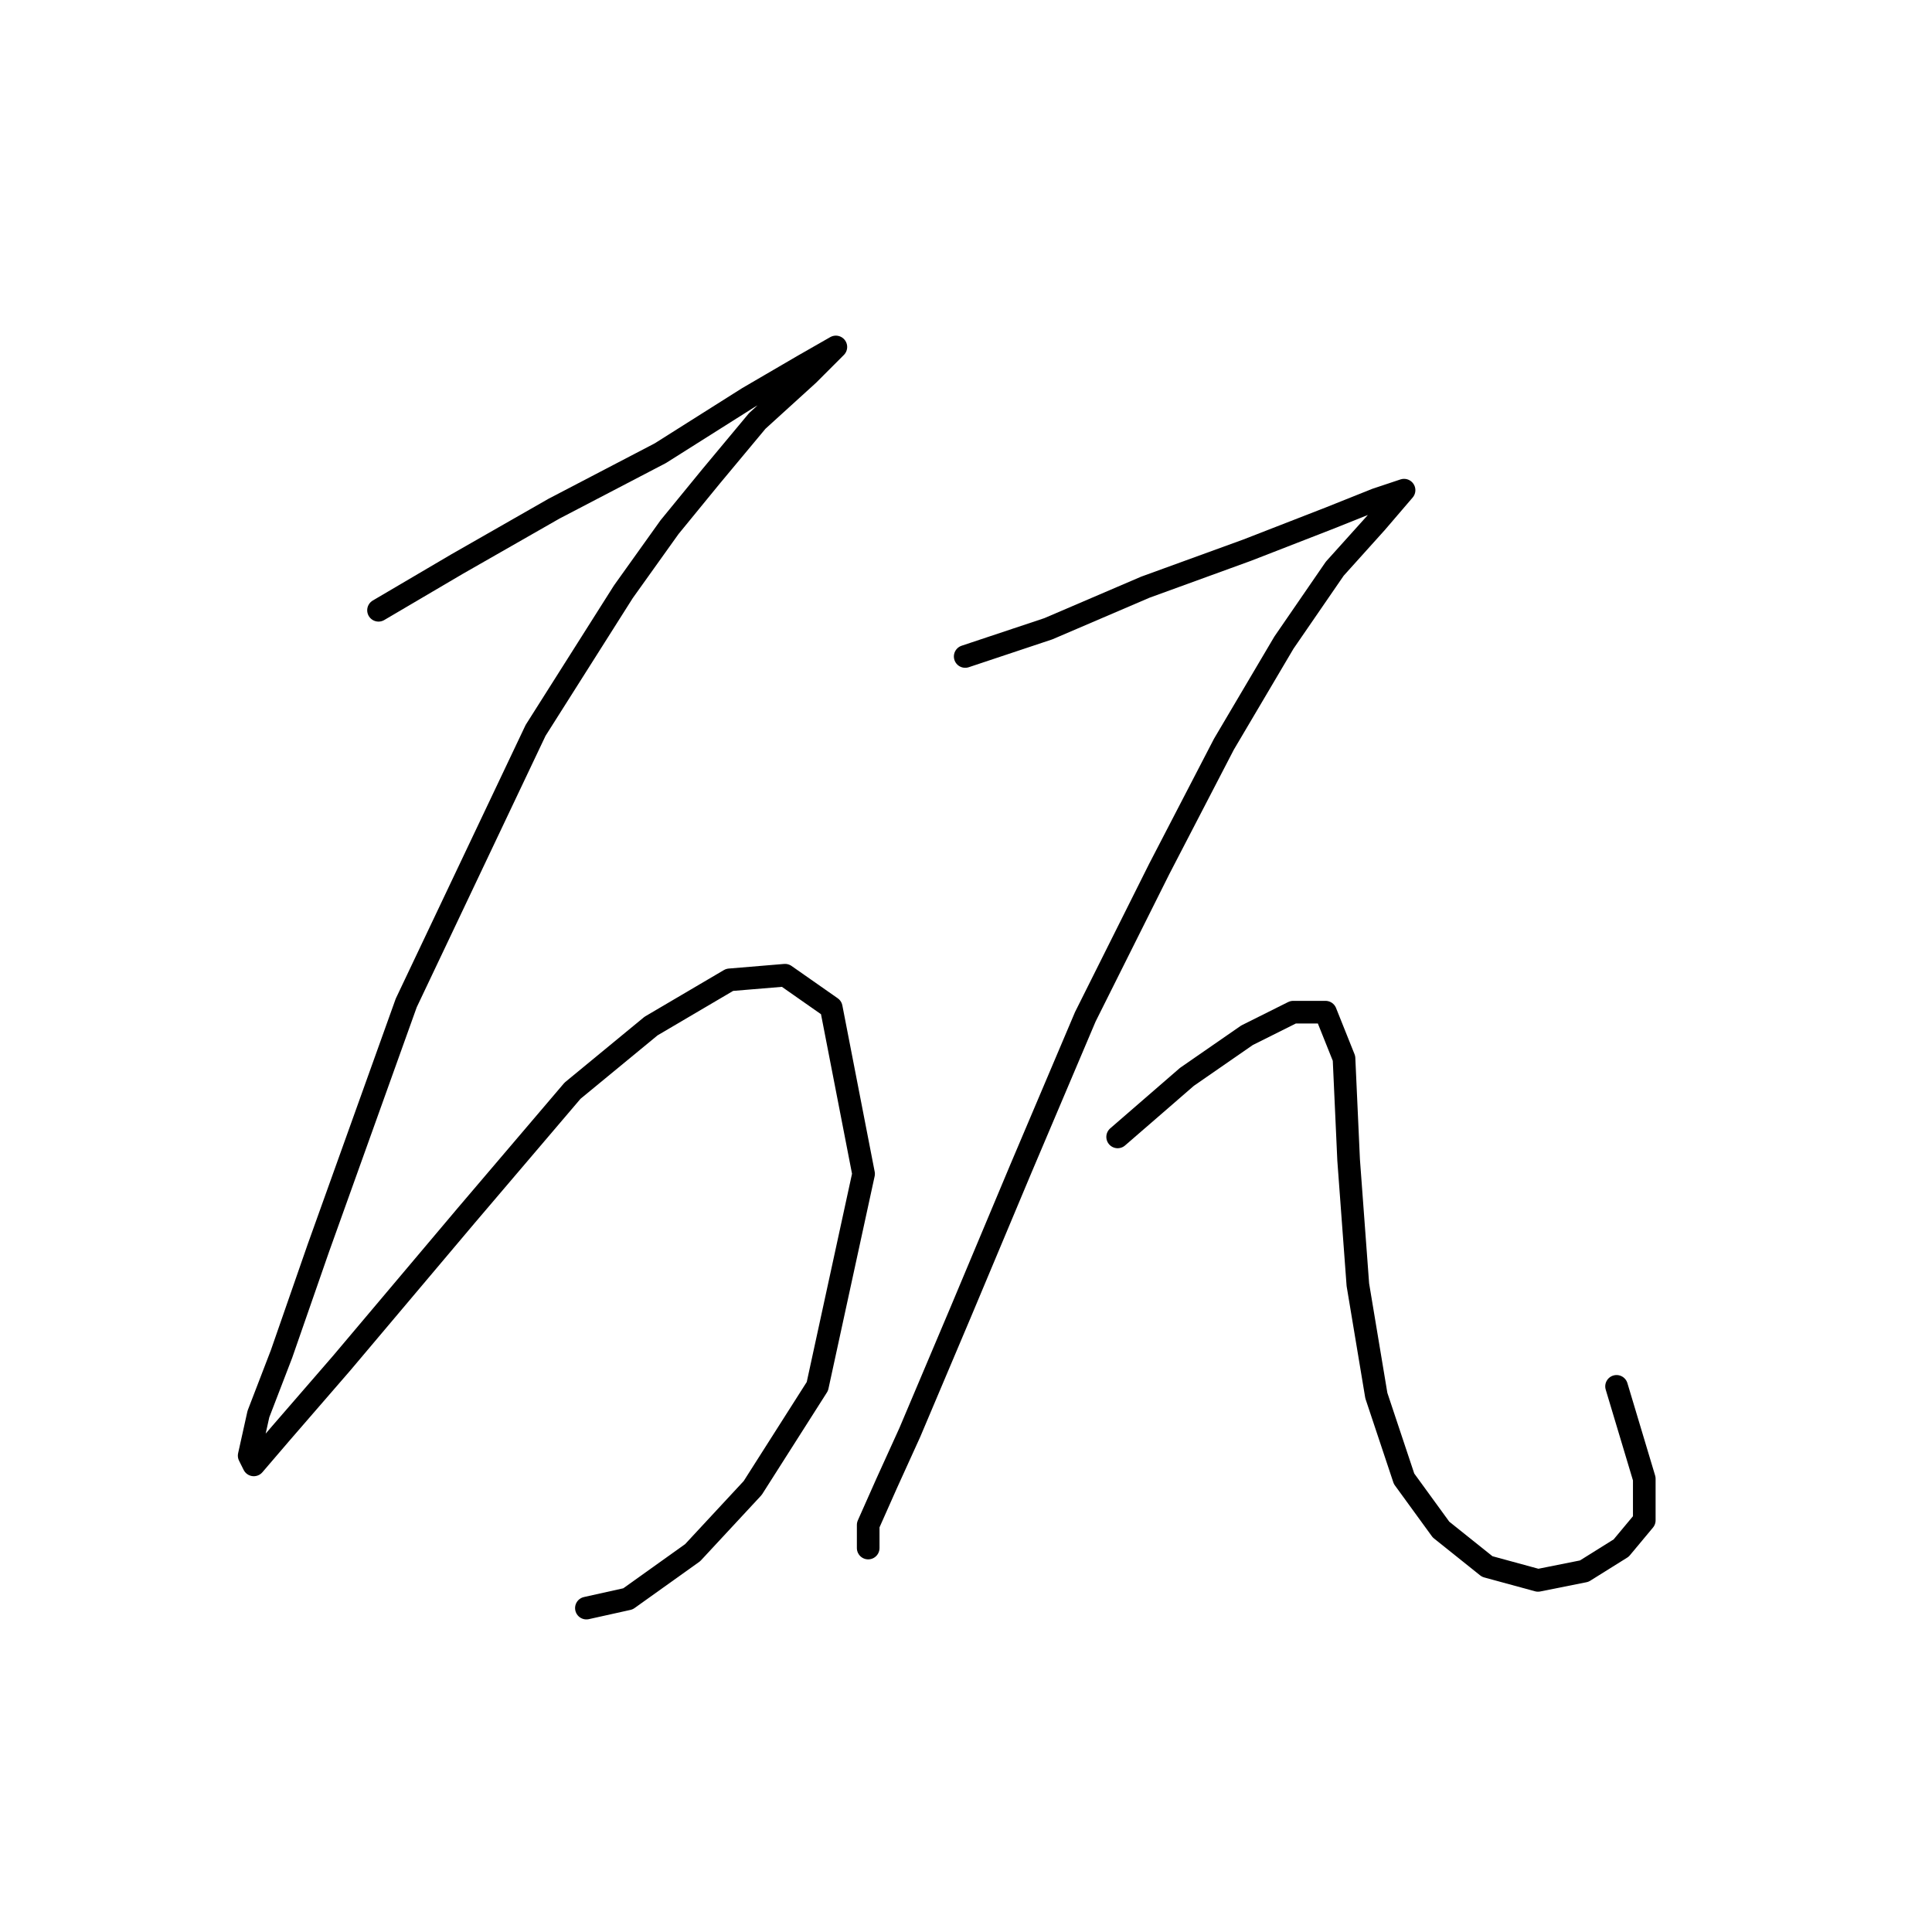 <?xml version="1.0" standalone="no"?>
    <svg width="256" height="256" xmlns="http://www.w3.org/2000/svg" version="1.1">
    <polyline stroke="black" stroke-width="3" stroke-linecap="round" fill="transparent" stroke-linejoin="round" points="50.156 80.865 60.562 74.744 73.416 67.398 87.495 60.053 99.125 52.707 106.47 48.423 110.755 45.974 110.755 45.974 107.082 49.647 100.349 55.768 94.228 63.113 88.719 69.847 82.598 78.416 70.968 96.78 53.829 132.894 42.198 165.336 37.302 179.415 34.241 187.372 33.017 192.881 33.629 194.106 37.302 189.821 45.259 180.639 61.786 161.052 75.865 144.524 86.271 135.955 96.677 129.834 104.022 129.222 110.143 133.506 114.428 155.543 108.307 183.7 99.737 197.166 91.78 205.736 83.21 211.857 77.701 213.081 77.701 213.081 " />
        <polyline stroke="black" stroke-width="3" stroke-linecap="round" fill="transparent" stroke-linejoin="round" points="127.894 86.986 138.912 83.313 151.767 77.804 165.233 72.907 176.251 68.622 182.372 66.174 186.045 64.95 182.372 69.235 176.863 75.356 170.13 85.149 162.173 98.616 153.603 115.143 143.809 134.731 135.24 154.93 127.282 173.906 120.549 189.821 117.488 196.554 115.04 202.063 115.04 205.124 115.04 205.124 " />
        <polyline stroke="black" stroke-width="3" stroke-linecap="round" fill="transparent" stroke-linejoin="round" points="148.094 150.646 157.276 142.688 165.233 137.179 171.354 134.119 175.639 134.119 178.088 140.24 178.7 153.706 179.924 170.233 182.372 184.924 186.045 195.942 190.942 202.675 197.063 207.572 203.796 209.408 209.917 208.184 214.814 205.124 217.875 201.451 217.875 195.942 214.202 183.7 214.202 183.7 " />
        </svg>